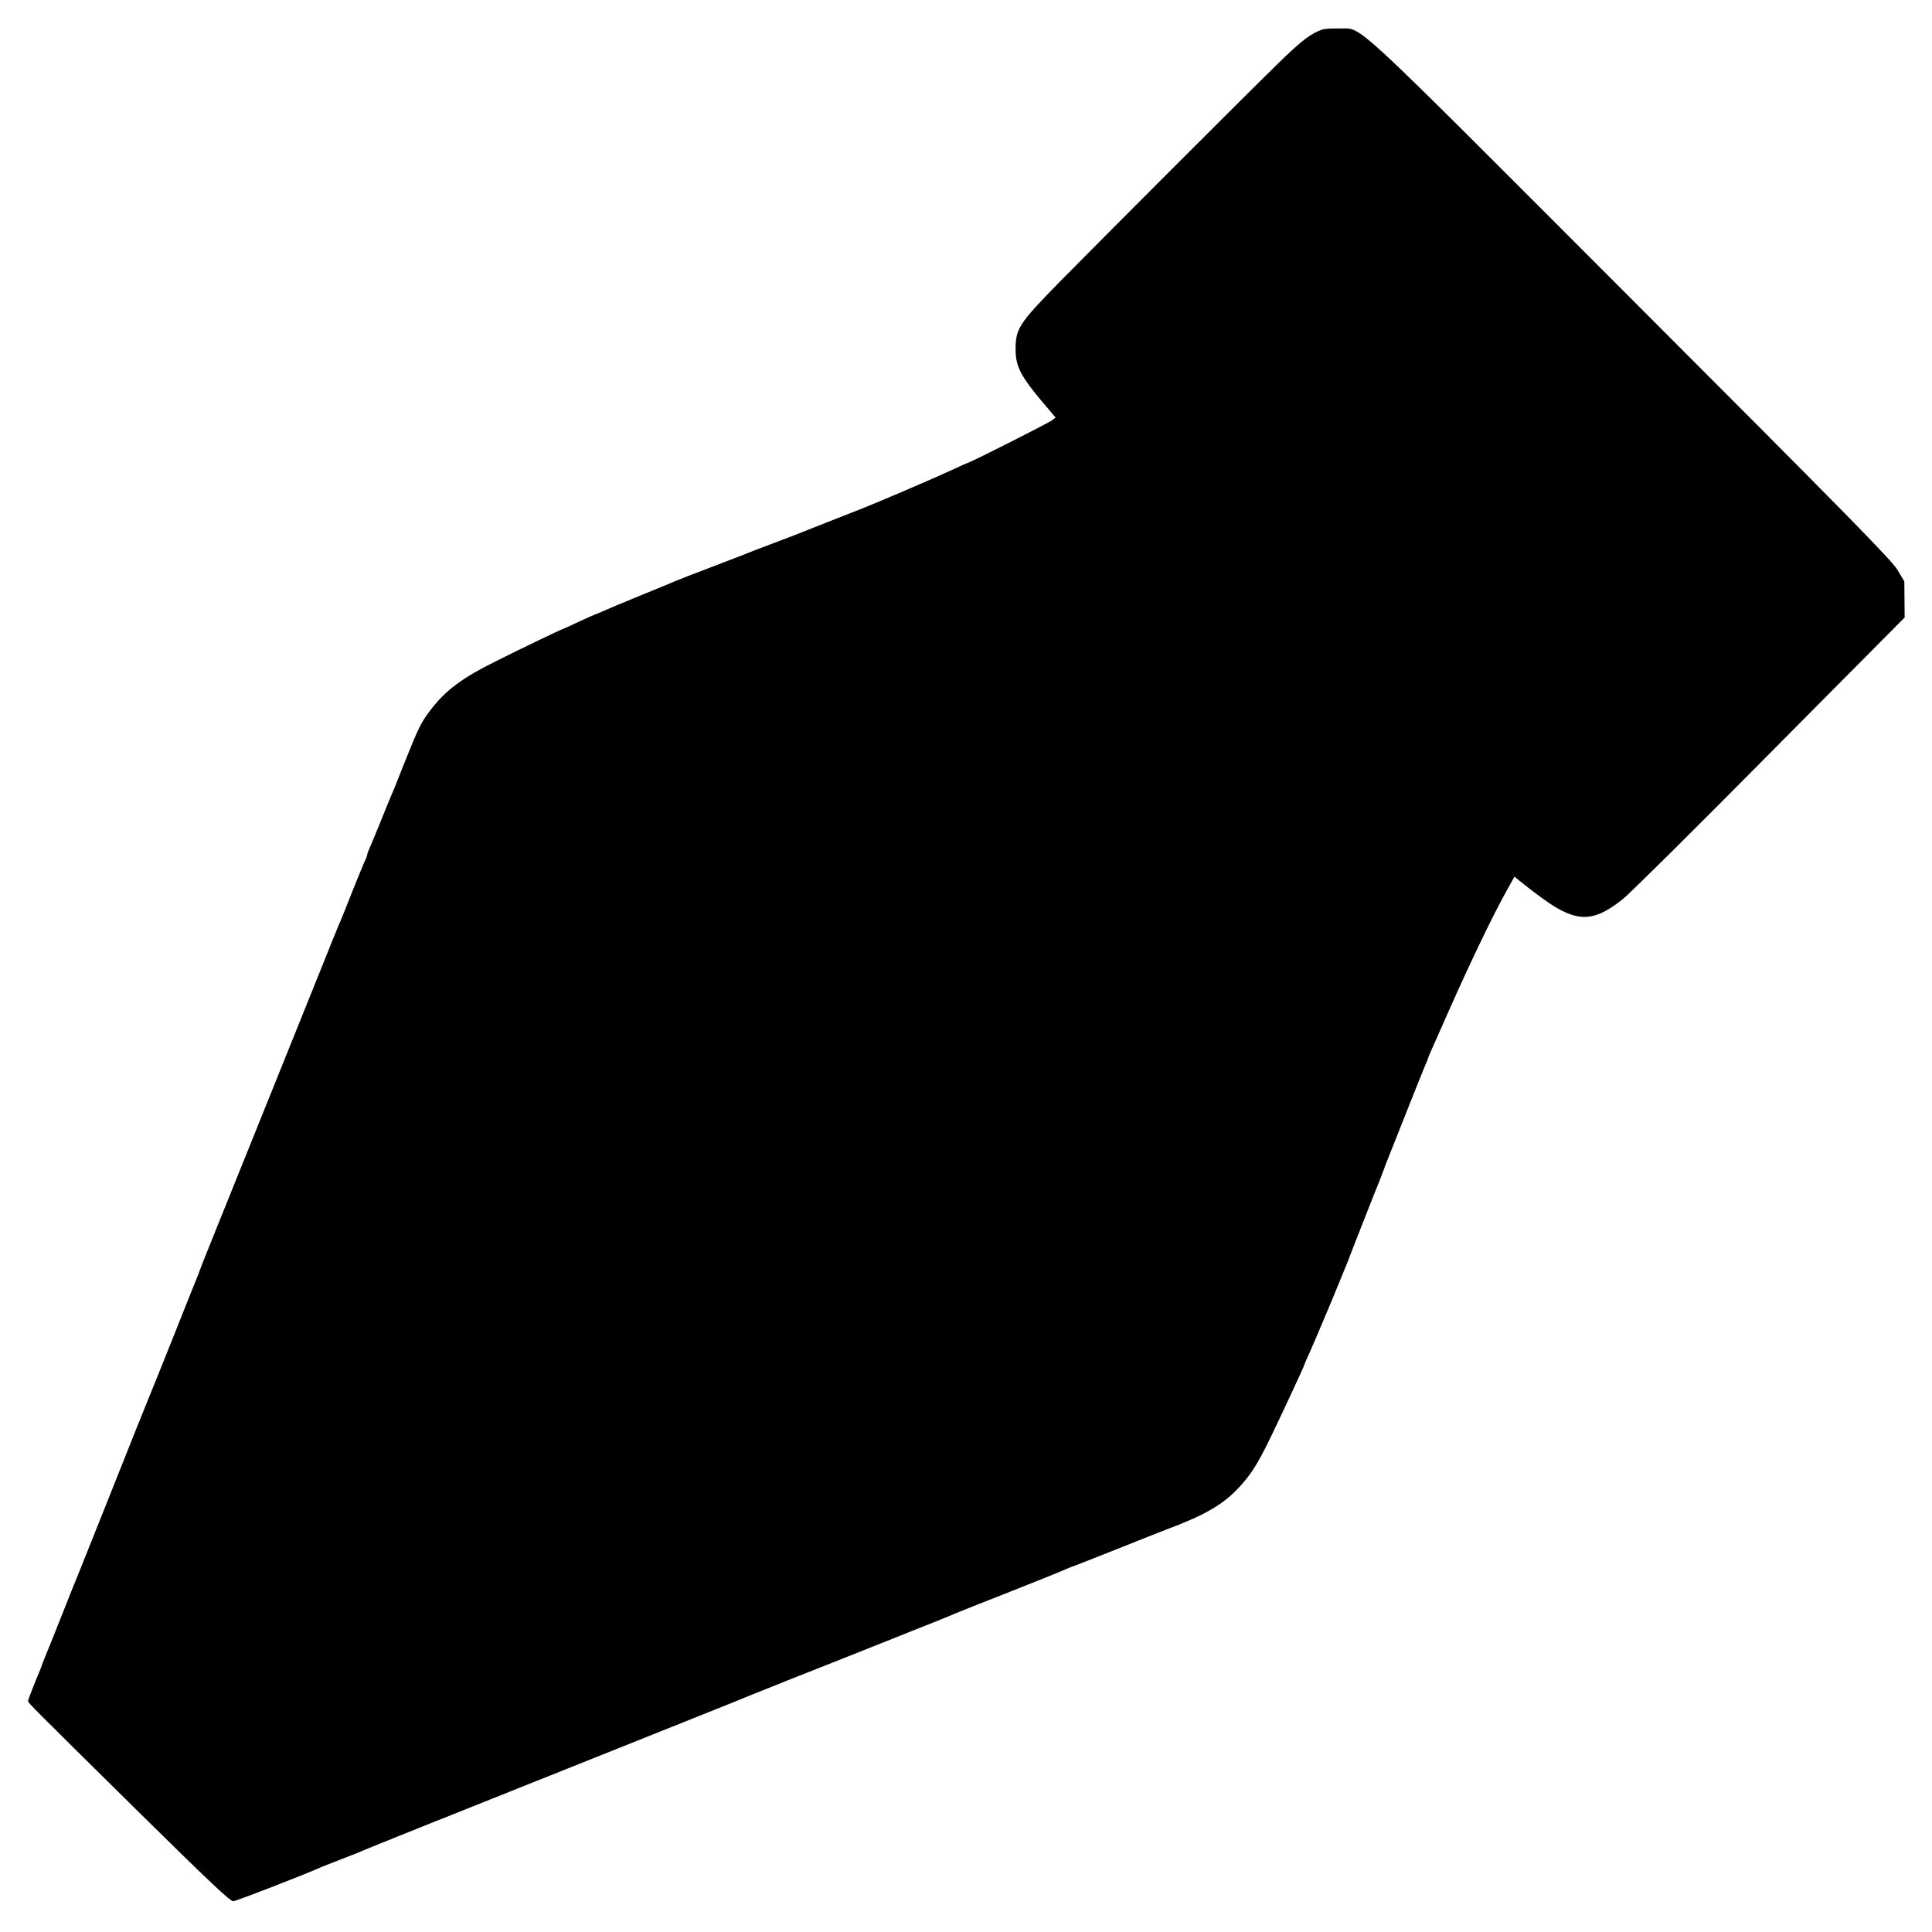 <?xml version="1.0" standalone="no"?>
<!DOCTYPE svg PUBLIC "-//W3C//DTD SVG 20010904//EN"
 "http://www.w3.org/TR/2001/REC-SVG-20010904/DTD/svg10.dtd">
<svg version="1.0" xmlns="http://www.w3.org/2000/svg"
 width="1173pt" height="1173pt" viewBox="0 0 1173 1173"
 preserveAspectRatio="xMidYMid meet">
<g transform="translate(0,1173) scale(0.1,-0.1)"
fill="#000000" stroke="none">
<path d="M8030 11551 c-70 -23 -127 -66 -274 -210 -209 -204 -1053 -1049
-1322 -1322 -247 -252 -268 -284 -268 -410 1 -113 33 -170 216 -382 l27 -32
-22 -17 c-20 -16 -499 -258 -511 -258 -2 0 -43 -18 -91 -41 -105 -49 -471
-206 -570 -244 -91 -35 -314 -124 -340 -134 -11 -5 -76 -30 -145 -56 -69 -26
-134 -51 -145 -55 -11 -5 -121 -48 -245 -95 -124 -47 -234 -90 -245 -95 -11
-5 -60 -26 -110 -46 -49 -20 -106 -43 -125 -51 -19 -8 -45 -19 -57 -24 -37
-15 -65 -26 -126 -53 -32 -14 -60 -26 -62 -26 -2 0 -48 -20 -101 -45 -53 -25
-97 -45 -99 -45 -5 0 -250 -117 -393 -189 -217 -107 -317 -182 -409 -303 -58
-76 -73 -108 -163 -333 -55 -140 -60 -152 -83 -205 -8 -19 -36 -87 -61 -150
-26 -63 -53 -129 -61 -147 -8 -17 -15 -35 -15 -40 0 -6 -6 -23 -14 -39 -8 -16
-42 -99 -76 -184 -33 -85 -65 -164 -70 -175 -13 -28 -30 -71 -285 -705 -125
-311 -304 -754 -397 -985 -93 -231 -171 -424 -172 -430 -2 -5 -8 -21 -13 -35
-6 -14 -75 -185 -152 -380 -78 -195 -146 -364 -151 -375 -5 -11 -104 -258
-220 -550 -116 -291 -215 -539 -220 -550 -5 -11 -41 -101 -80 -200 -39 -99
-77 -193 -84 -210 -16 -38 -40 -98 -42 -105 0 -3 -5 -16 -11 -30 -29 -68 -73
-181 -73 -188 0 -10 20 -30 650 -652 464 -457 578 -565 597 -563 20 2 427 159
538 209 17 7 73 29 125 49 52 20 109 42 125 50 17 8 527 213 1135 455 608 243
1114 445 1125 450 11 5 157 64 325 131 168 66 458 181 645 256 187 74 354 141
370 149 17 7 163 66 325 129 162 64 314 125 337 136 24 10 45 19 48 19 2 0
118 46 257 101 139 56 280 111 313 124 221 82 334 147 426 242 80 84 119 144
198 305 76 157 211 447 211 454 0 2 14 34 31 71 17 38 75 174 129 303 114 277
113 274 114 280 2 6 134 344 151 385 18 42 59 149 61 155 0 3 4 14 9 25 4 11
57 144 117 295 60 151 115 289 123 307 8 17 15 34 15 37 0 3 11 29 24 58 13
29 59 132 101 228 131 295 271 587 352 731 l48 87 30 -25 c84 -69 186 -143
235 -170 145 -80 235 -67 394 59 37 29 437 425 888 881 l822 828 -1 109 -1
110 -41 69 c-34 58 -294 323 -1618 1648 -1760 1762 -1623 1635 -1773 1640 -41
1 -86 -1 -100 -6z"/>
</g>
</svg>
